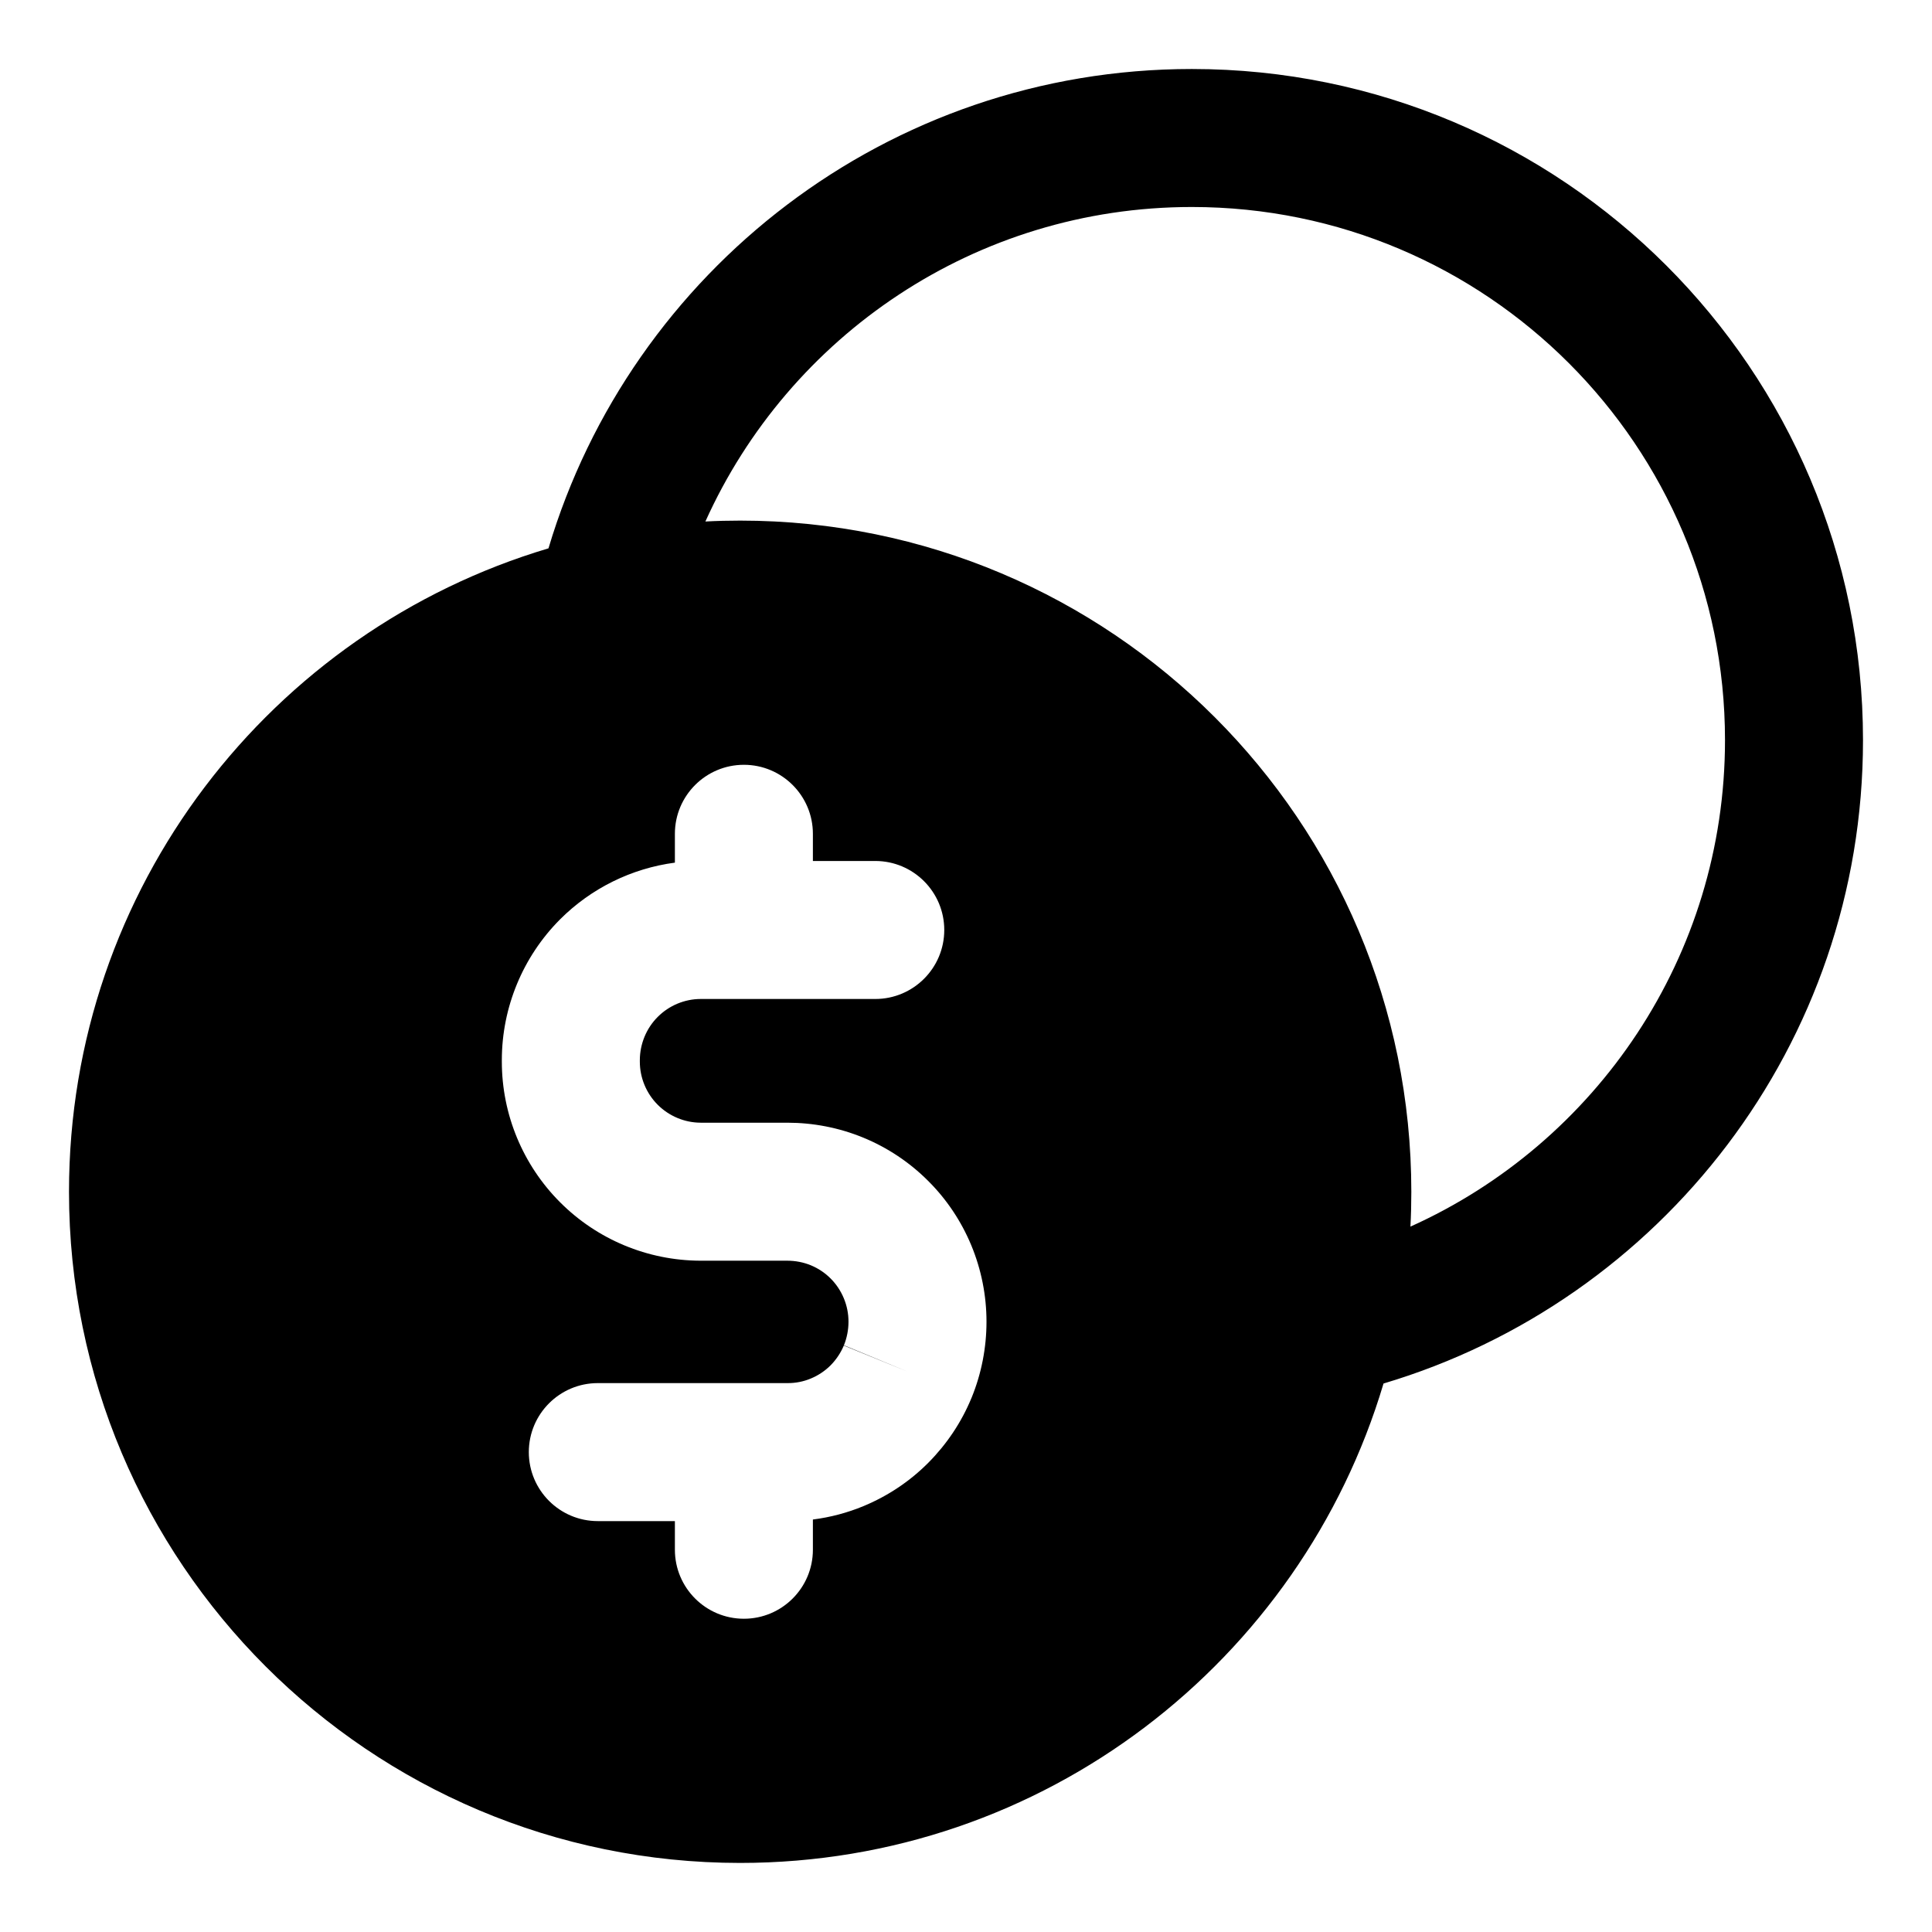 <svg width="28" height="28" viewBox="0 0 28 28" fill="none" xmlns="http://www.w3.org/2000/svg">
<path fill-rule="evenodd" clip-rule="evenodd" d="M10.727 7.545C10.558 7.545 10.39 7.549 10.223 7.558C11.434 4.87 14.136 3 17.273 3C21.541 3 25 6.459 25 10.727C25 13.864 23.129 16.567 20.441 17.777C20.45 17.61 20.454 17.441 20.454 17.272C20.454 11.9 16.099 7.545 10.727 7.545ZM10.727 26.999C15.133 26.999 18.855 24.069 20.051 20.051C24.069 18.855 27 15.135 27 10.727C27 5.355 22.645 1 17.273 1C12.866 1 9.145 3.931 7.949 7.947C3.931 9.143 1 12.865 1 17.272C1 22.644 5.355 26.999 10.727 26.999ZM11.781 12.084C11.781 11.532 11.333 11.084 10.781 11.084C10.229 11.084 9.781 11.532 9.781 12.084V12.502C9.154 12.585 8.567 12.873 8.115 13.326C7.577 13.867 7.274 14.599 7.273 15.361V15.386C7.273 16.151 7.578 16.884 8.116 17.423C8.655 17.964 9.386 18.268 10.148 18.271H11.408C11.529 18.271 11.645 18.294 11.75 18.337C11.857 18.381 11.955 18.446 12.036 18.527L12.038 18.529C12.119 18.61 12.184 18.707 12.229 18.815C12.274 18.923 12.297 19.038 12.297 19.155C12.297 19.273 12.274 19.39 12.23 19.499C12.185 19.606 12.12 19.704 12.037 19.788C11.957 19.868 11.859 19.934 11.75 19.979C11.645 20.023 11.53 20.046 11.414 20.045H8.664C8.112 20.045 7.664 20.493 7.664 21.045C7.664 21.597 8.112 22.045 8.664 22.045H9.781V22.46C9.781 23.012 10.229 23.46 10.781 23.46C11.333 23.46 11.781 23.012 11.781 22.46V22.022C12.033 21.99 12.28 21.925 12.516 21.827C12.865 21.682 13.185 21.47 13.455 21.198C13.721 20.93 13.934 20.613 14.079 20.261L14.081 20.257C14.224 19.907 14.297 19.532 14.297 19.155C14.297 18.776 14.222 18.399 14.077 18.049C13.932 17.7 13.72 17.381 13.45 17.113C13.181 16.844 12.861 16.631 12.51 16.487C12.157 16.342 11.783 16.271 11.408 16.271H10.154C9.921 16.27 9.697 16.176 9.532 16.011C9.366 15.845 9.273 15.619 9.273 15.386V15.364C9.274 15.129 9.367 14.903 9.532 14.738L9.533 14.737C9.698 14.572 9.921 14.479 10.153 14.478H12.685C13.237 14.478 13.685 14.03 13.685 13.478C13.685 12.926 13.237 12.478 12.685 12.478H11.781V12.084ZM12.23 19.499L12.231 19.497L13.155 19.879L12.229 19.501L12.23 19.499Z" fill="black"/>
</svg>
